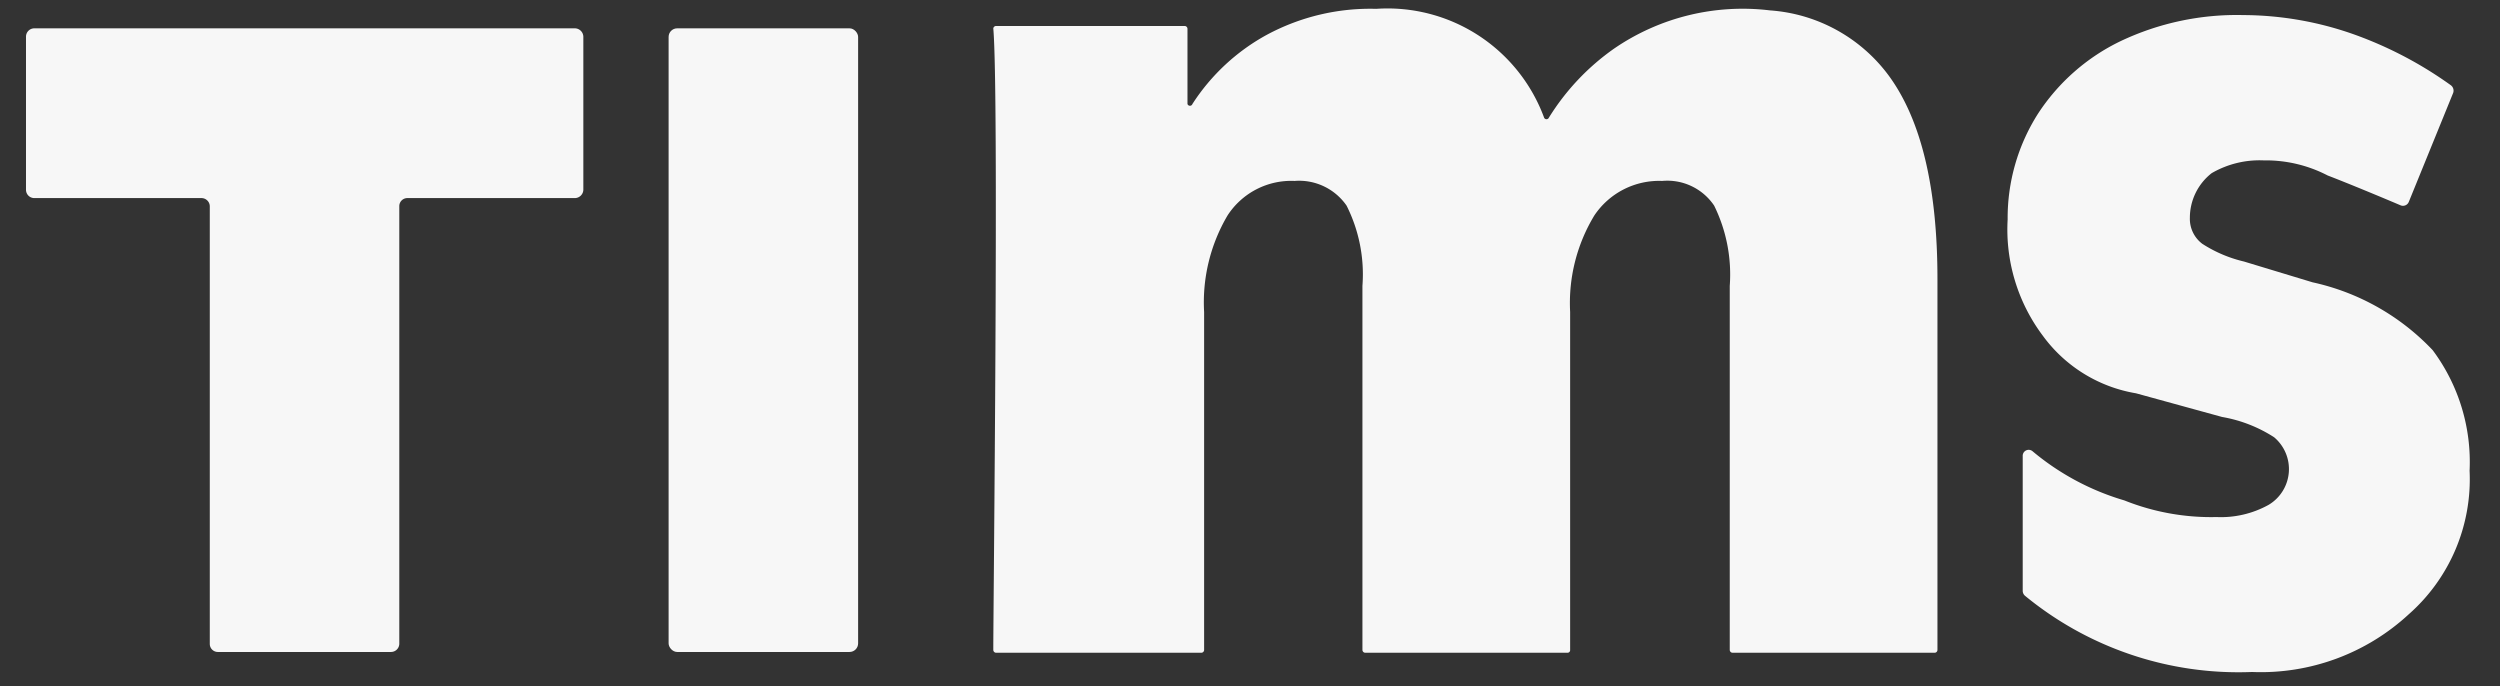 <svg xmlns="http://www.w3.org/2000/svg" viewBox="0 0 96.17 26.4"><rect x="0" y="0" width="96.17" height="26.4" fill="#333333" stroke="none"/><defs><style>.cls-1{fill:#f7f7f7;}</style></defs><title>TIMS-logo</title><g id="Nav"><path class="cls-1" d="M22.44,1.41V7.3a.33.33,0,0,1-.32.32H15.68a.31.31,0,0,0-.32.31V24.77a.32.32,0,0,1-.32.31H8.39a.31.31,0,0,1-.32-.31V7.93a.32.32,0,0,0-.32-.31H1.32A.32.32,0,0,1,1,7.3V1.41a.32.32,0,0,1,.32-.32h20.8A.33.33,0,0,1,22.44,1.41Z"/><rect class="cls-1" x="25.72" y="1.09" width="7.29" height="23.99" rx="0.33"/><path class="cls-1" d="M86.63,25.85a12.93,12.93,0,0,1-8.73-2.93.25.25,0,0,1-.09-.19V17.55a.23.23,0,0,1,.38-.19,9.81,9.81,0,0,0,3.53,1.89,9,9,0,0,0,3.55.64,3.78,3.78,0,0,0,2-.47,1.6,1.6,0,0,0,.21-2.6,5.38,5.38,0,0,0-2-.78l-3.31-.91a5.58,5.58,0,0,1-3.59-2.22,6.81,6.81,0,0,1-1.35-4.47A7.47,7.47,0,0,1,78.4,4.37a7.86,7.86,0,0,1,3.18-2.79,10.43,10.43,0,0,1,4.71-1,12.88,12.88,0,0,1,4.31.76,15.09,15.09,0,0,1,3.68,1.94.26.26,0,0,1,.09.29l-1.71,4.2a.24.24,0,0,1-.31.13c-.54-.23-1.95-.82-2.81-1.15a5.15,5.15,0,0,0-2.46-.58,3.67,3.67,0,0,0-2,.49,2.18,2.18,0,0,0-.84,1.72,1.2,1.2,0,0,0,.48,1,5.1,5.1,0,0,0,1.6.68l2.64.8a9,9,0,0,1,4.62,2.61A7.19,7.19,0,0,1,95,18.11a6.92,6.92,0,0,1-2.34,5.52A8.38,8.38,0,0,1,86.63,25.85Z"/><path class="cls-1" d="M72.65,2.9c1.26,1.71,1.88,4.33,1.88,7.84V25a.11.11,0,0,1-.1.11H66.65a.11.11,0,0,1-.11-.11V11a6,6,0,0,0-.6-3.09,2.17,2.17,0,0,0-2-.95,3,3,0,0,0-2.61,1.33A6.5,6.5,0,0,0,60.4,12V25a.1.1,0,0,1-.1.11H52.52a.11.11,0,0,1-.11-.11V11a5.88,5.88,0,0,0-.61-3.09,2.22,2.22,0,0,0-2-.95,2.92,2.92,0,0,0-2.58,1.33A6.58,6.58,0,0,0,46.32,12V25a.11.11,0,0,1-.1.11h-7.9a.11.11,0,0,1-.11-.11c0-1.61.22-21.43,0-23.91A.11.11,0,0,1,38.33,1h7.25a.11.11,0,0,1,.1.11V4a.1.1,0,0,0,.19,0,7.93,7.93,0,0,1,2.86-2.66,8.4,8.4,0,0,1,4.21-1A6.42,6.42,0,0,1,59.4,4.53a.1.1,0,0,0,.18,0,9.1,9.1,0,0,1,2.51-2.66,8.74,8.74,0,0,1,6-1.47A6.22,6.22,0,0,1,72.65,2.9Z"/></g></svg>